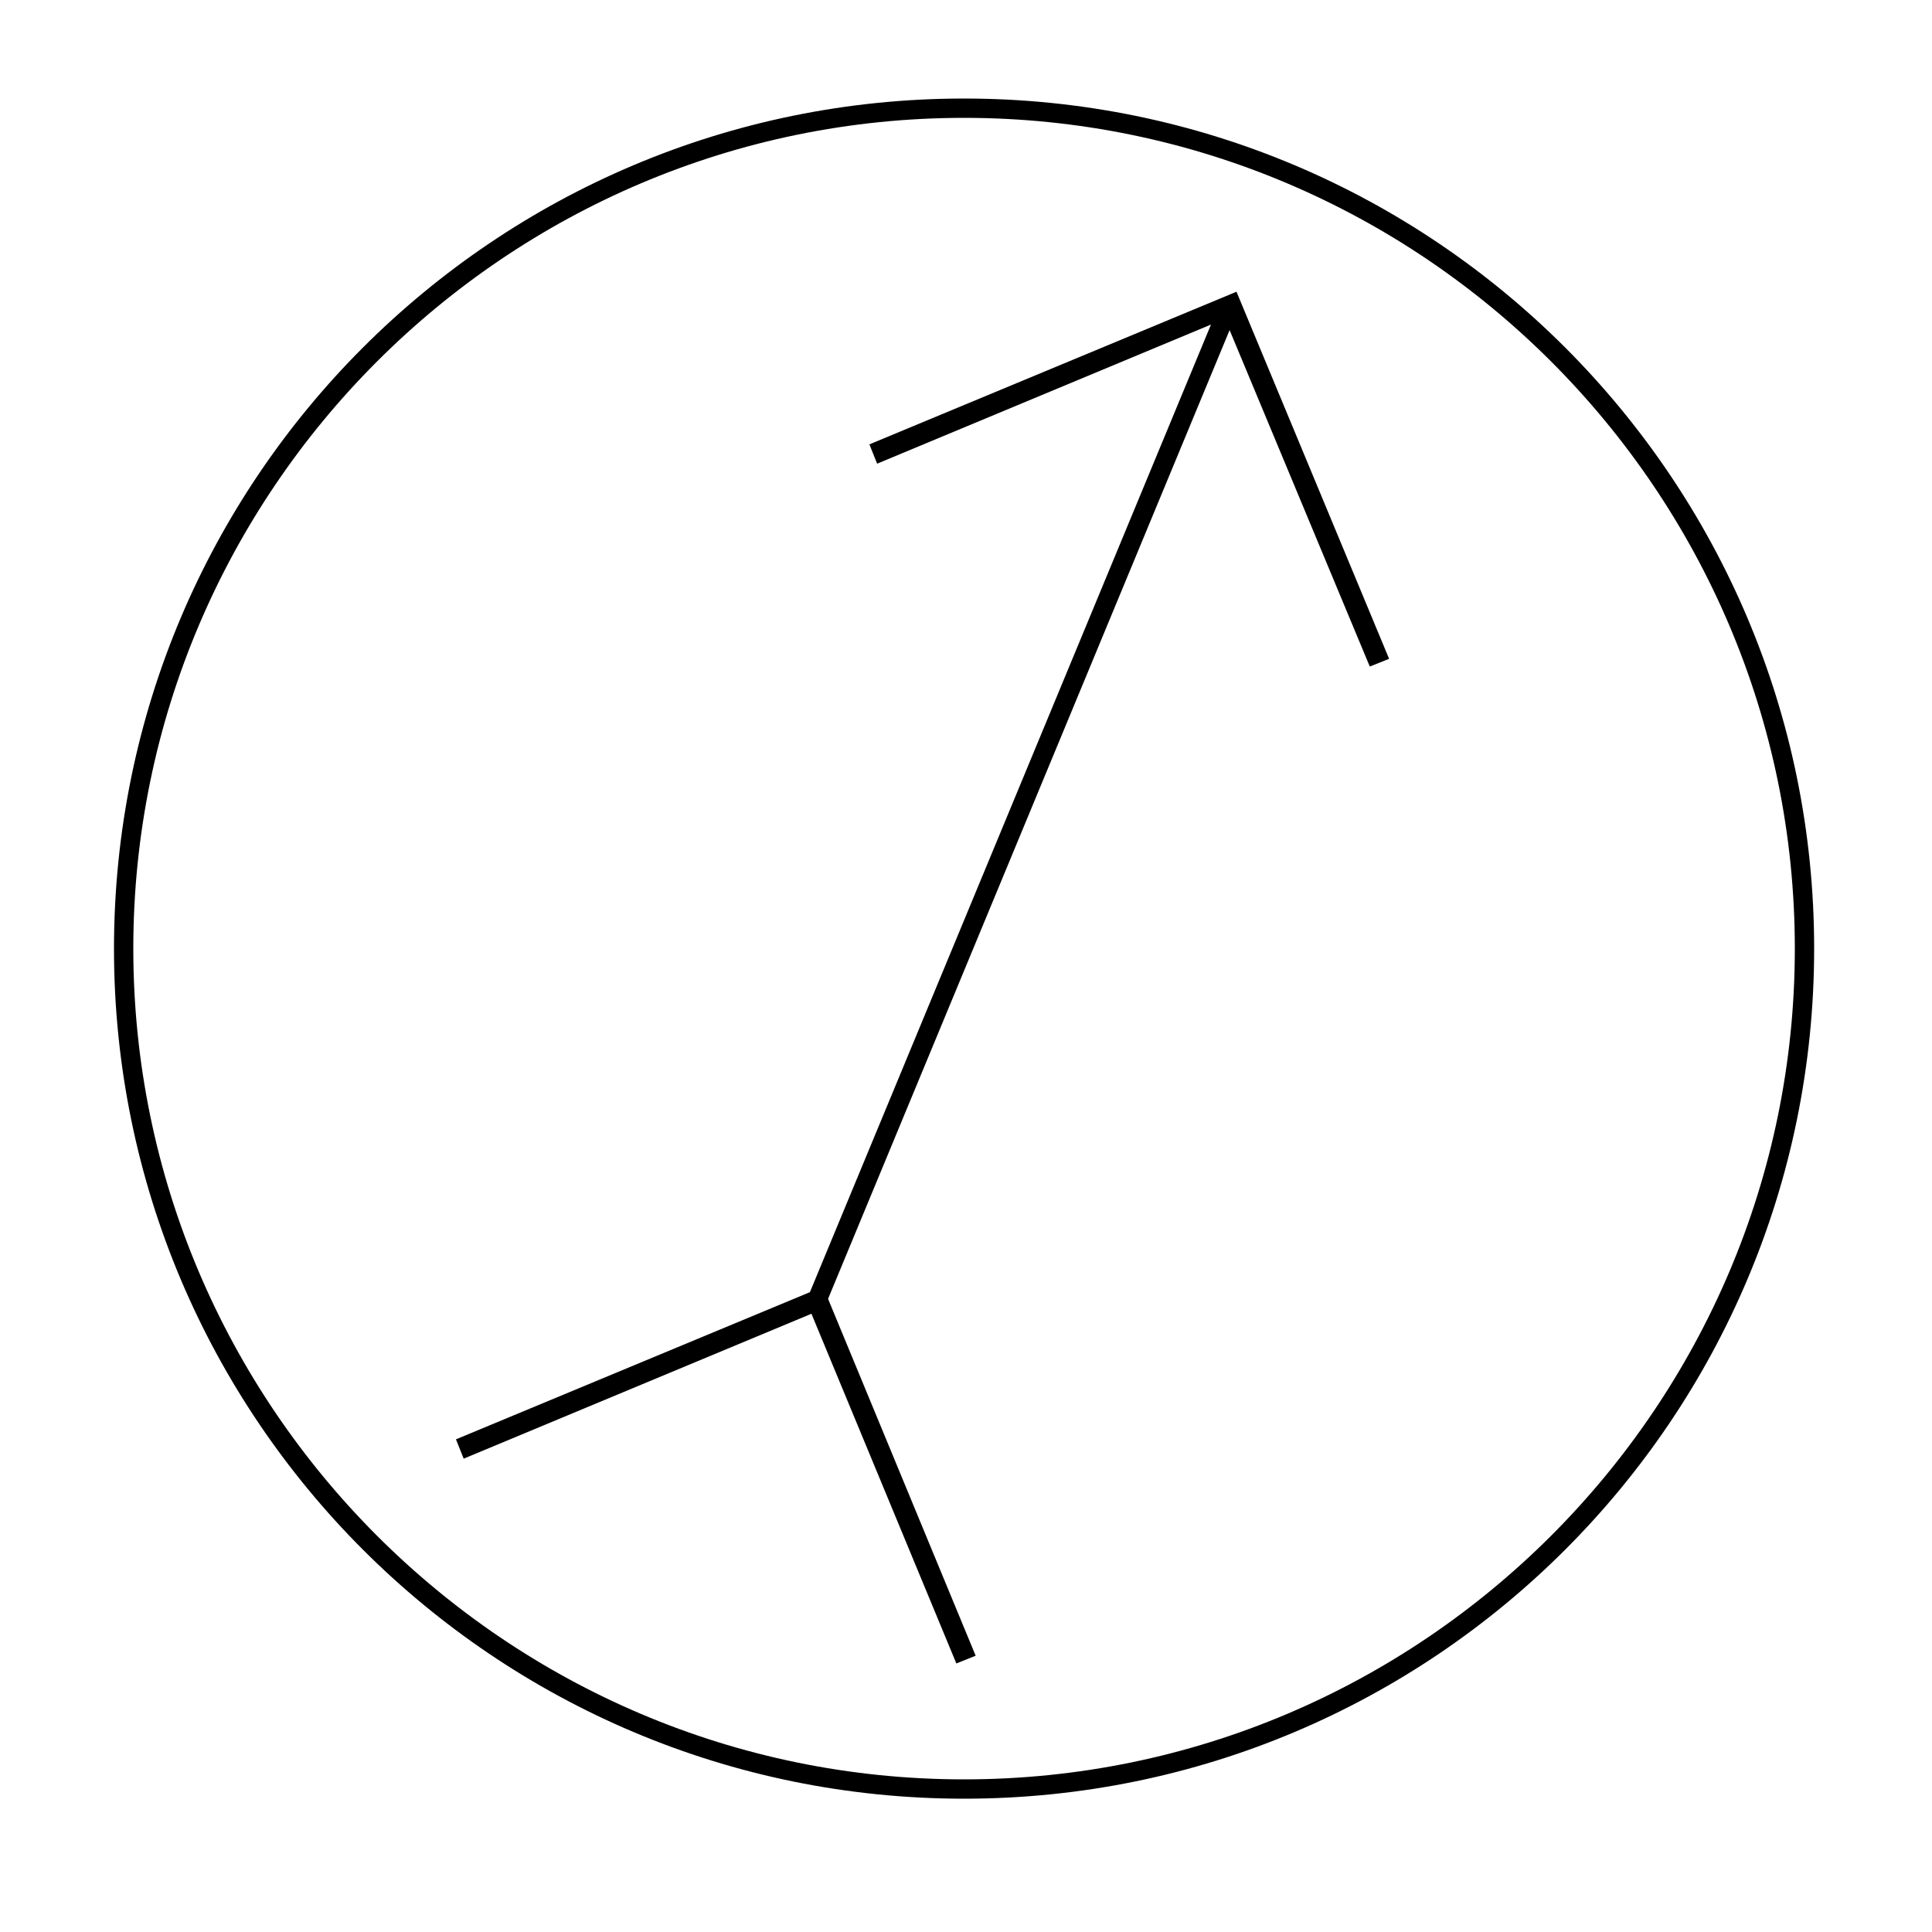 <?xml version="1.0" encoding="utf-8"?>
<!-- Generator: Adobe Illustrator 24.2.1, SVG Export Plug-In . SVG Version: 6.00 Build 0)  -->
<svg version="1.1" id="Layer_1" xmlns="http://www.w3.org/2000/svg" xmlns:xlink="http://www.w3.org/1999/xlink" x="0px" y="0px"
	 viewBox="0 0 100 100" style="enable-background:new 0 0 100 100;" xml:space="preserve">
<path d="M49.9,93.1c-24.3,0-44-19.7-44-44c0-24.3,19.7-44,44-44c24.3,0,44,19.7,44,44C93.9,73.4,74.2,93.1,49.9,93.1z M49.9,6.1
	c-23.7,0-43,19.3-43,43s19.3,43,43,43s43-19.3,43-43S73.6,6.1,49.9,6.1z"/>
<polygon points="70.9,34.5 63.4,16.5 45.4,24 45,23 64,15.1 71.9,34.1 "/>
<polygon points="49.5,86.1 42,68 24,75.5 23.6,74.5 42.6,66.6 50.5,85.7 "/>
<rect x="25.1" y="41" transform="matrix(0.383 -0.924 0.924 0.383 -5.674 74.607)" width="55.8" height="1"/>
</svg>
